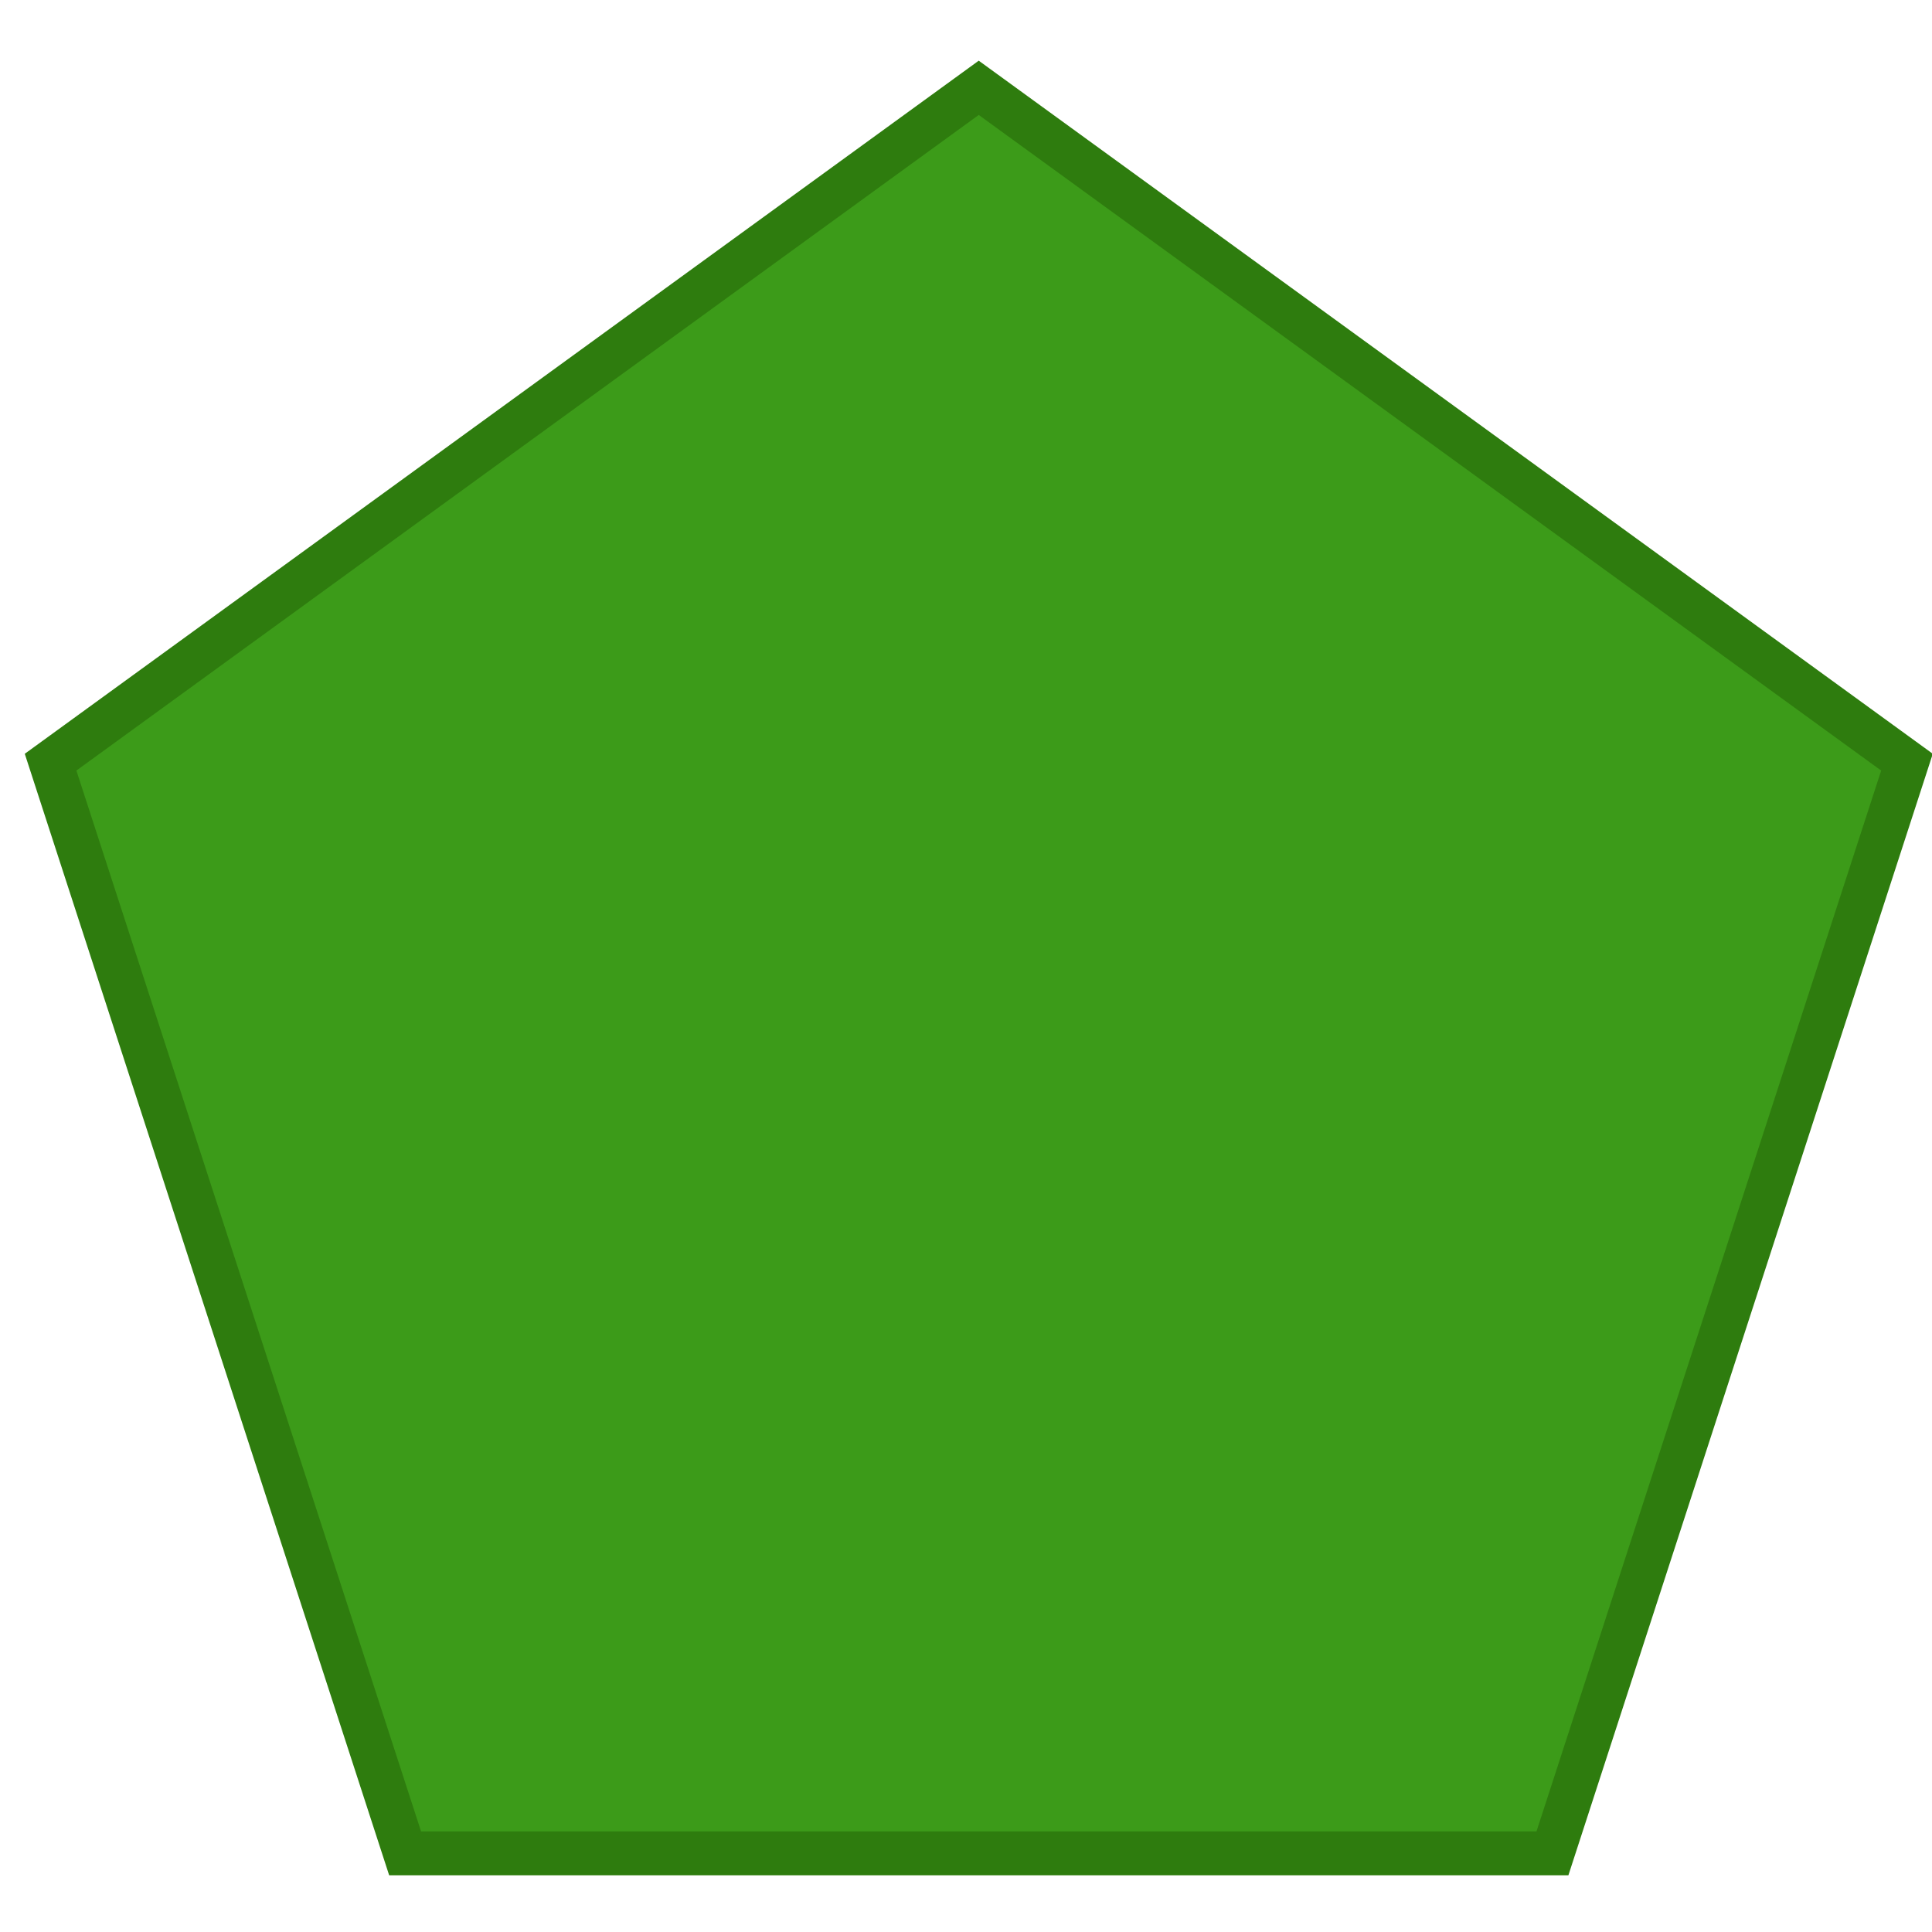 <svg width="22" height="22" viewBox="0 0 22 22" fill="none" xmlns="http://www.w3.org/2000/svg">
<path d="M11.145 1L0.576 8.679L4.613 21.104H17.678L21.715 8.679L11.145 1Z" fill="#3C9B19" stroke="#2E7C0E" stroke-width="0.5" stroke-miterlimit="10"/>
</svg>
